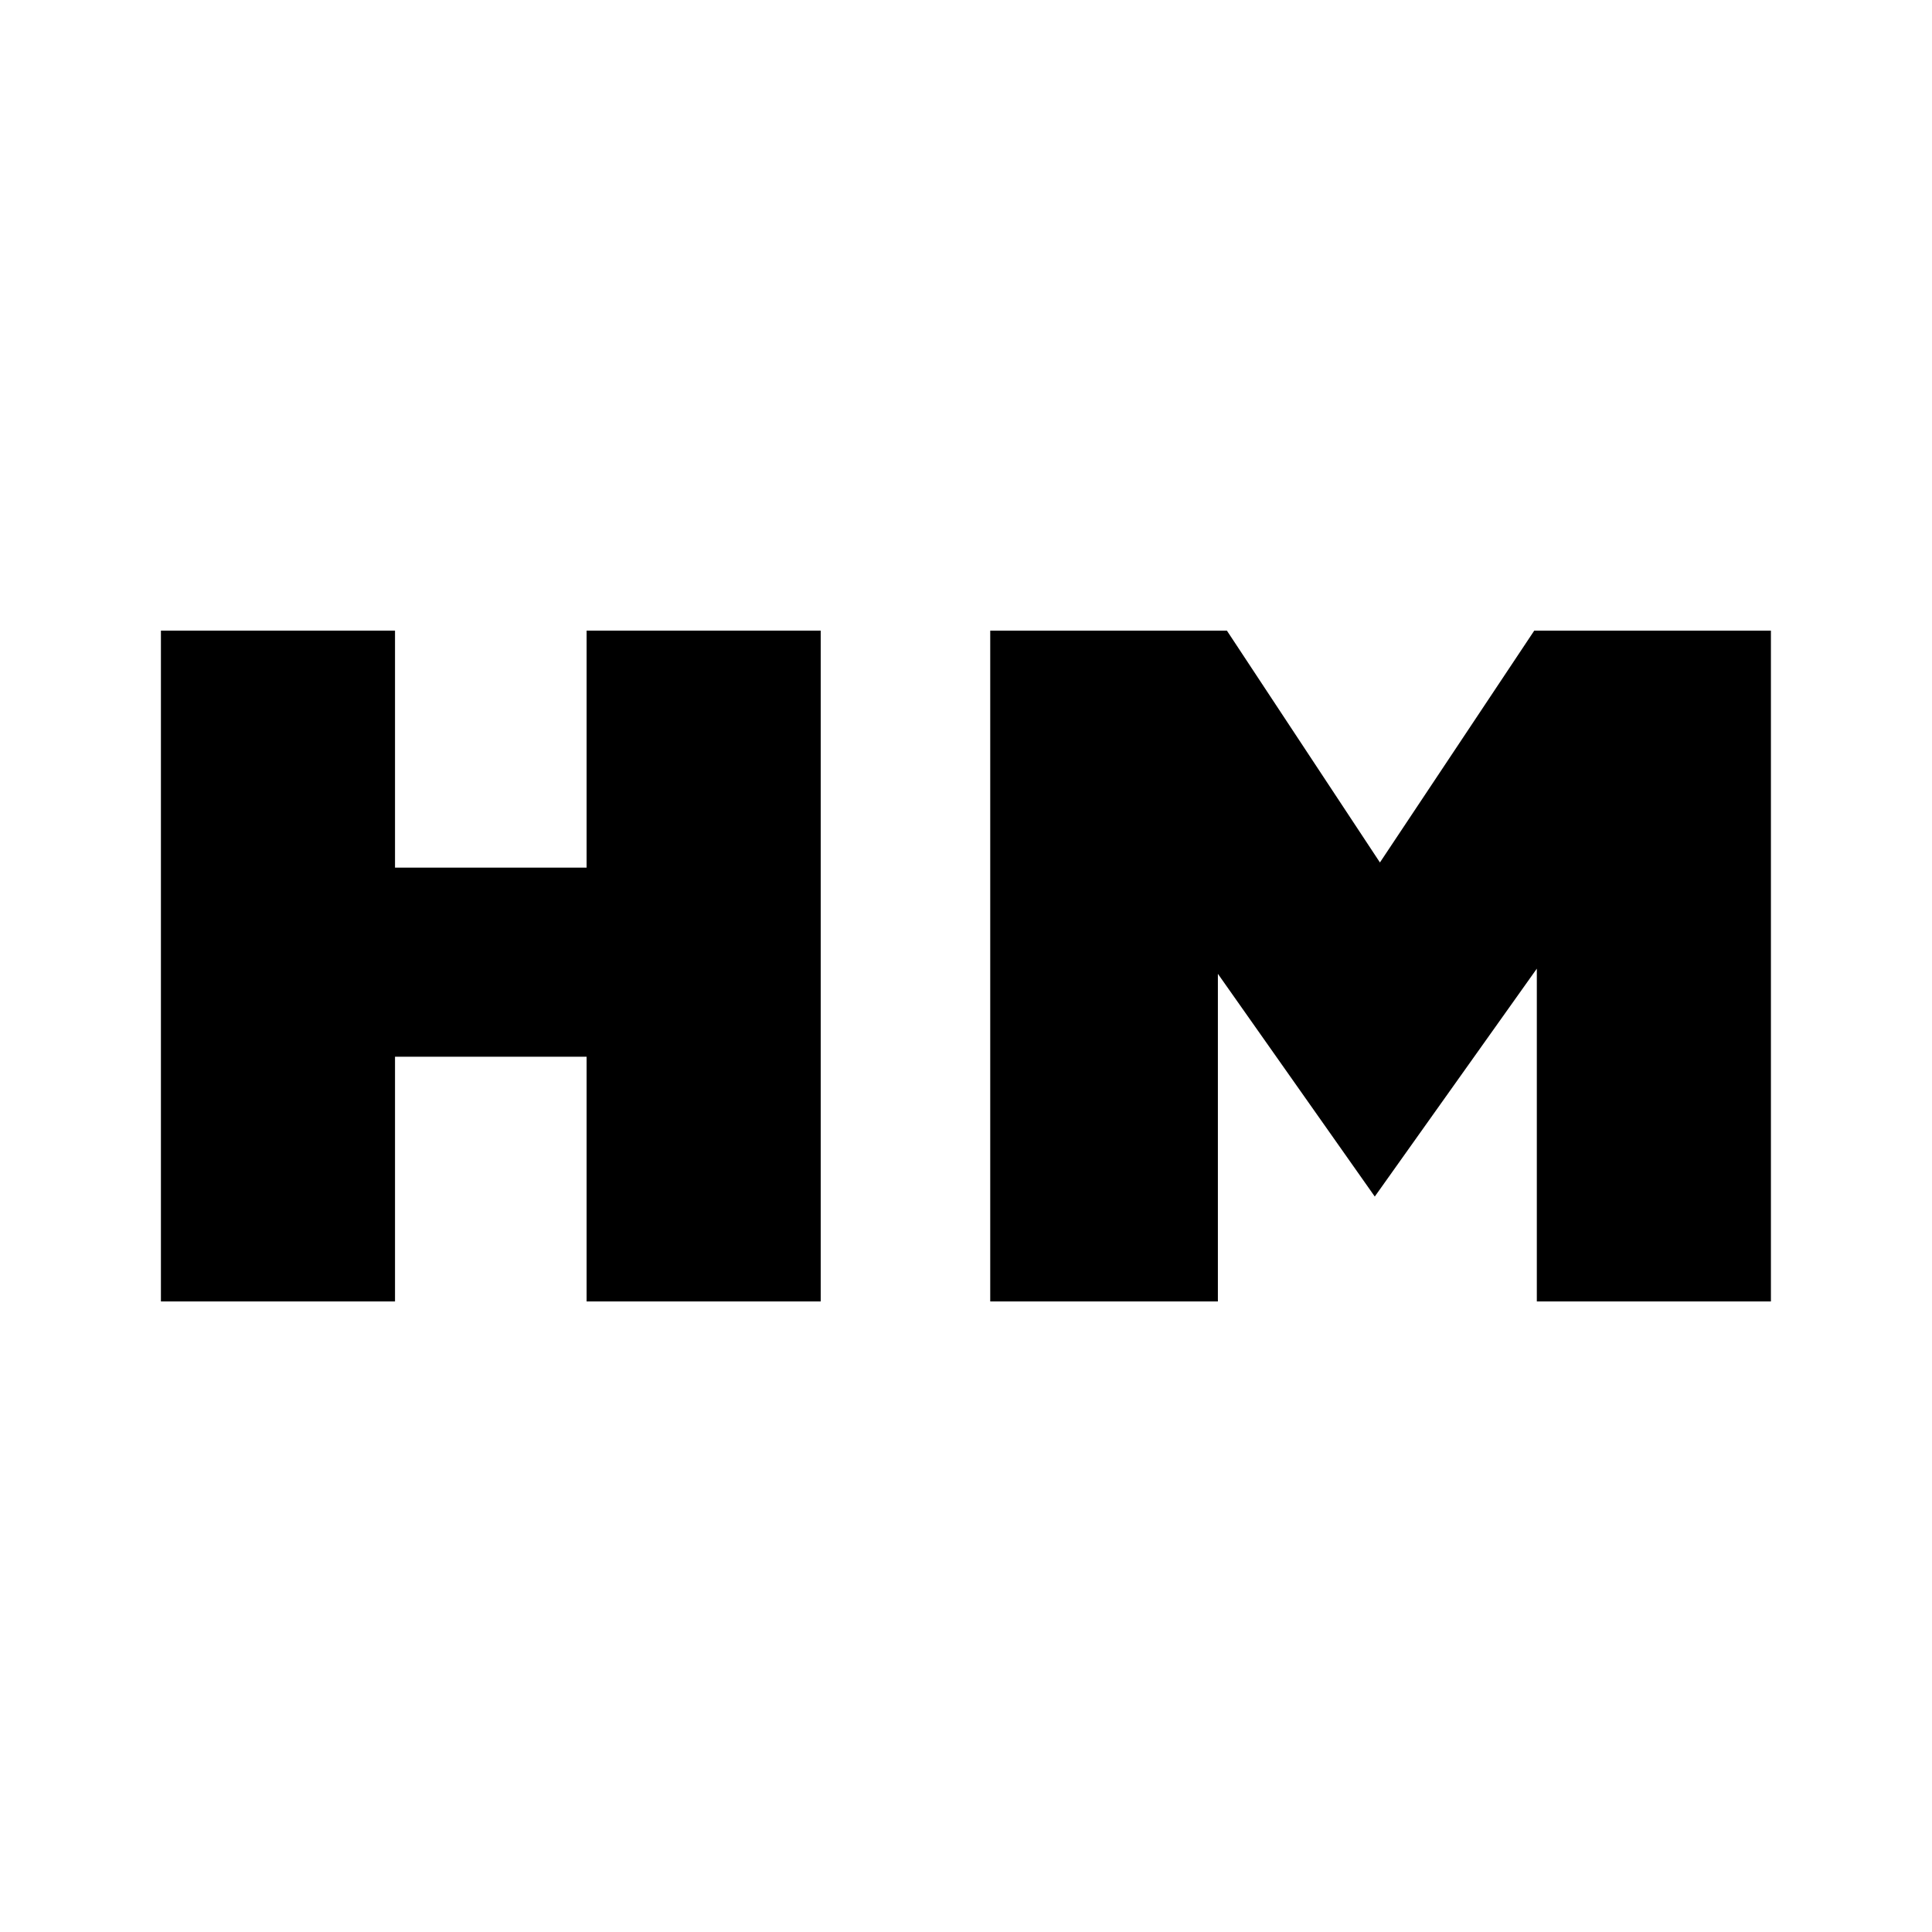 <svg xmlns="http://www.w3.org/2000/svg" width="24" height="24" viewBox="0 0 24 24" fill="none"><rect width="24" height="24" fill="none"/>
<path d="M1.999 7.834H4.907V10.778H7.287V7.834H10.195V16.167H7.287V13.127H4.907V16.167H1.999L1.999 7.834Z" fill="#000000"/>
<path d="M15.241 7.834H12.301V16.167H15.129V12.097L17.078 14.864L19.091 12.033V16.167H21.999V7.834H19.059L17.142 10.714L15.241 7.834Z" fill="#000000"/>
</svg>
